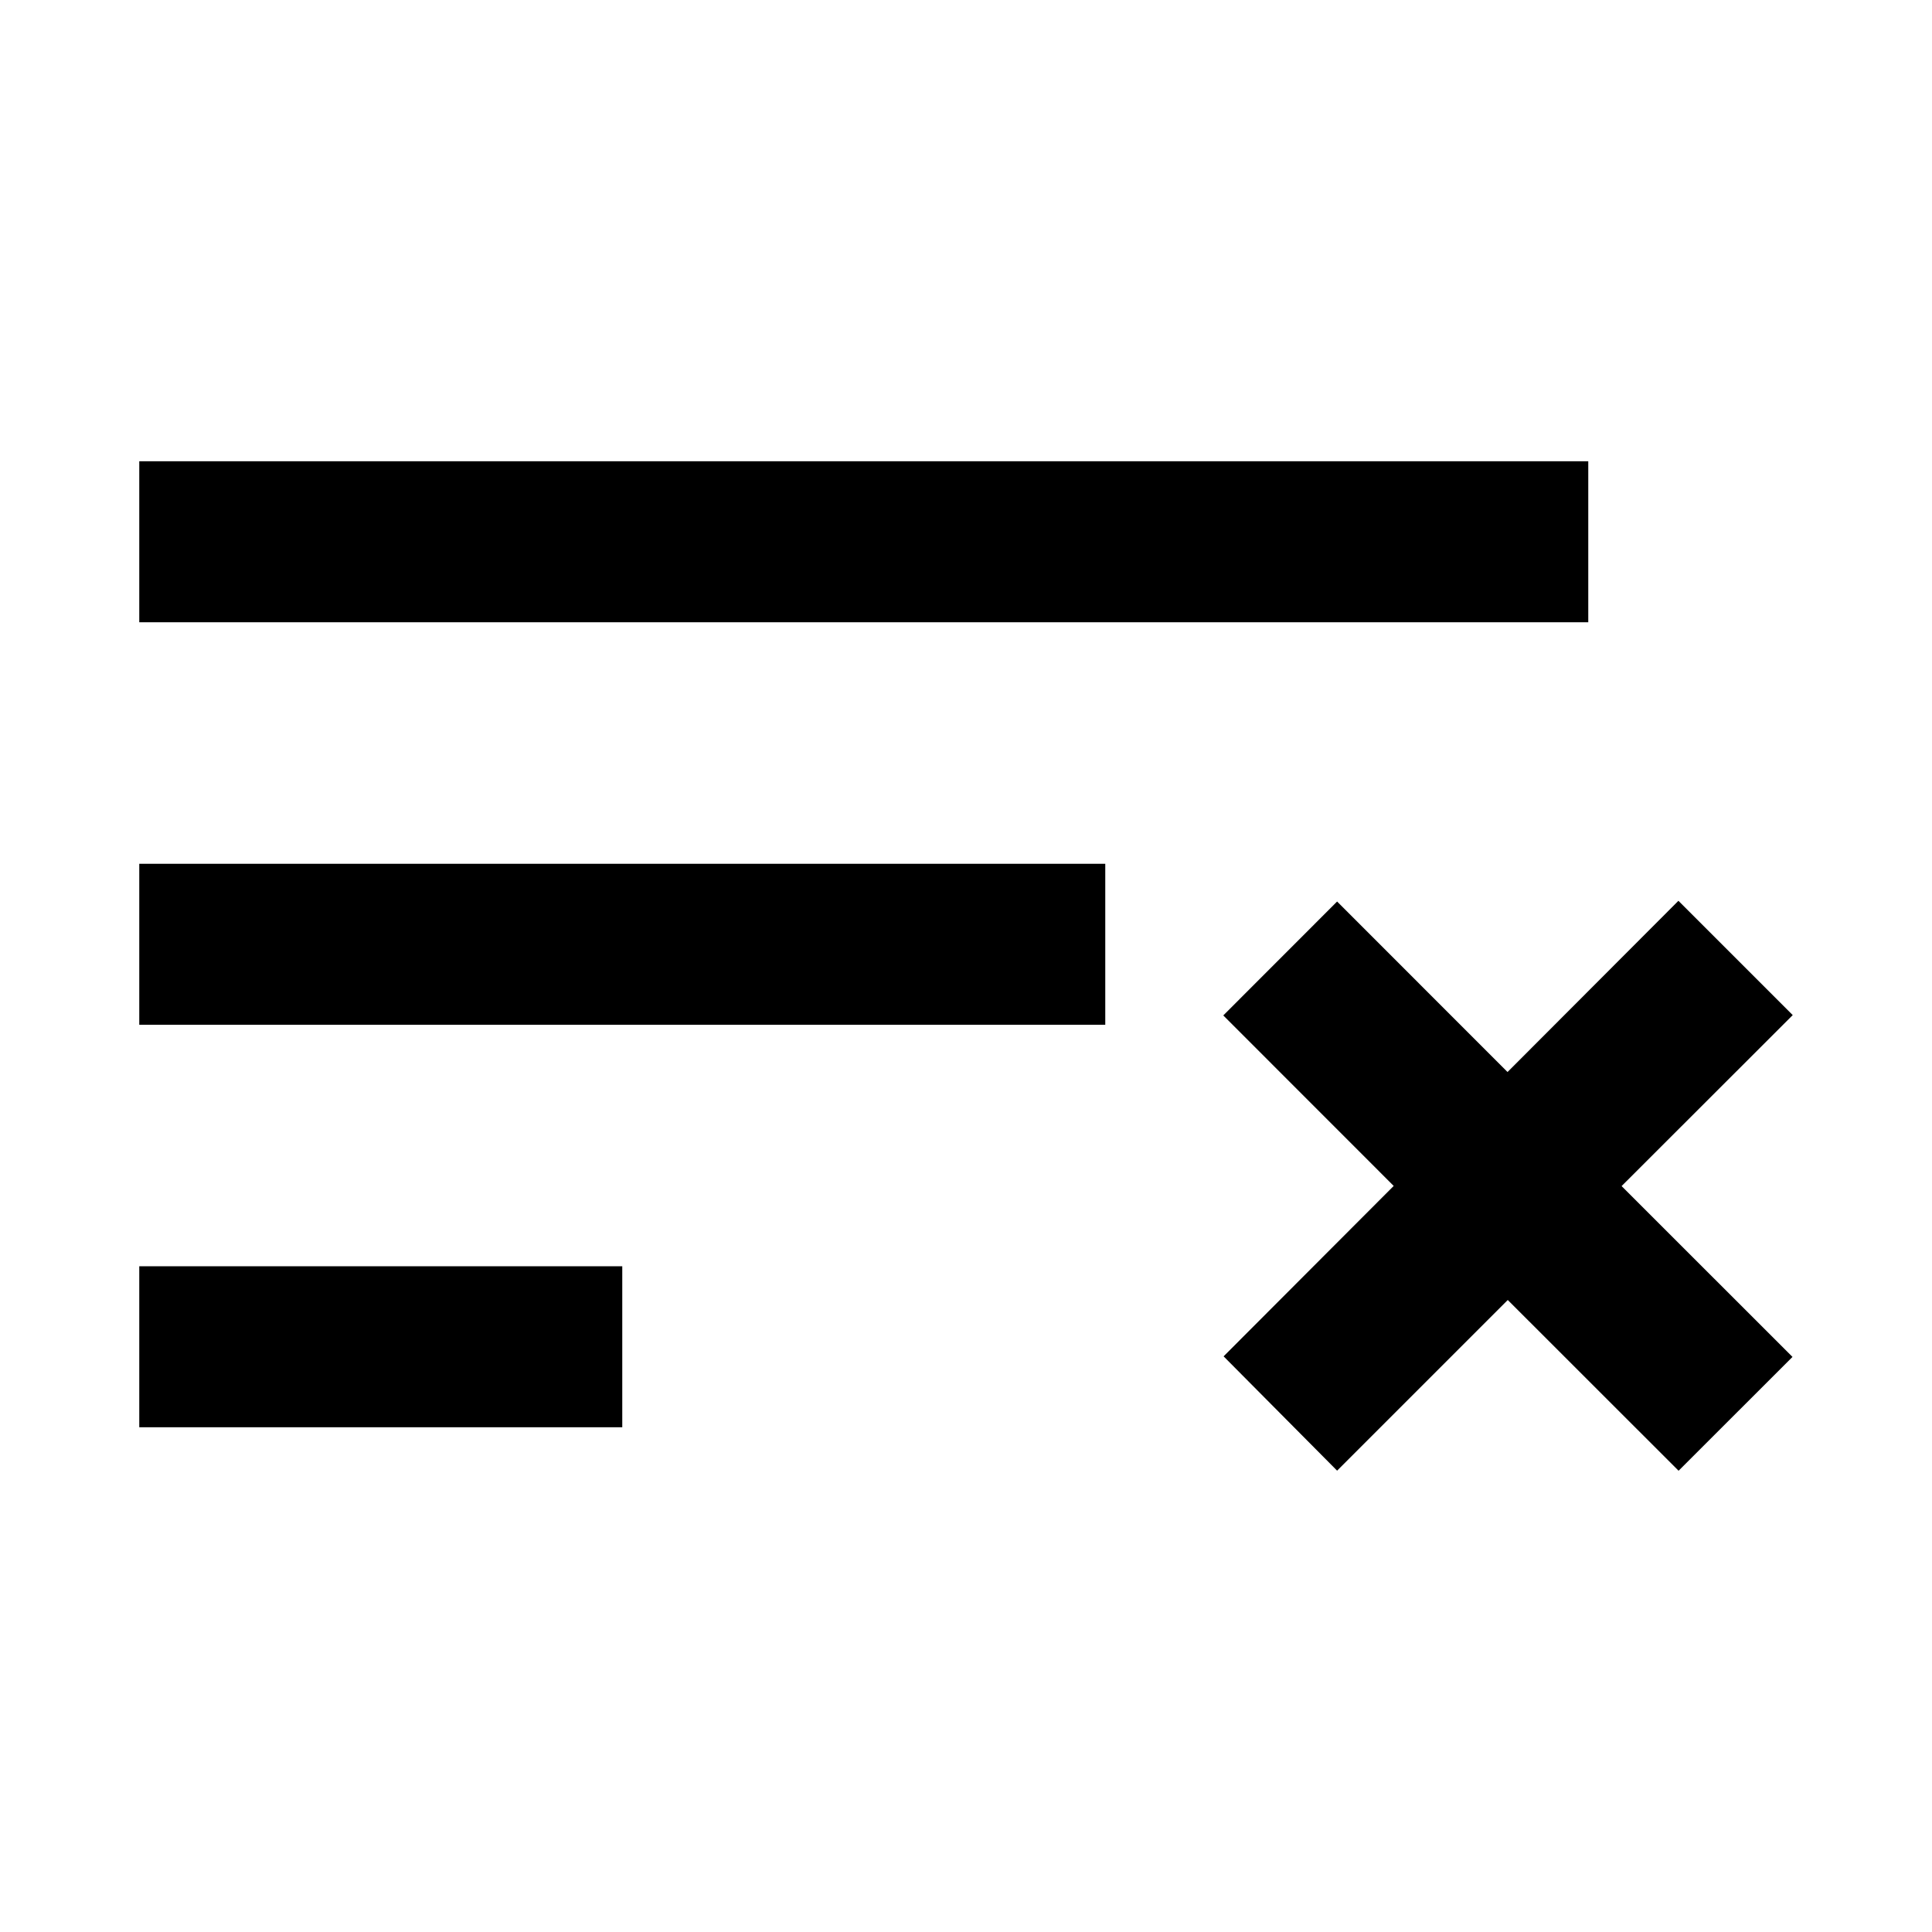 <svg version="1.1" xmlns="http://www.w3.org/2000/svg" viewBox="0 0 1024 1024"><path d="M889.6 477.44l60.587 60.587-90.709 90.624 90.581 90.539-60.373 60.331-90.539-90.496-90.453 90.453-60.16-60.587 90.155-90.325-90.325-90.368 60.331-60.373 90.325 90.368 90.581-90.752zM329.813 671.147v85.333h-256v-85.333h256z m256-213.333v85.333h-512v-85.333h512z m256-213.333v85.333h-768v-85.333h768z"  /></svg>
